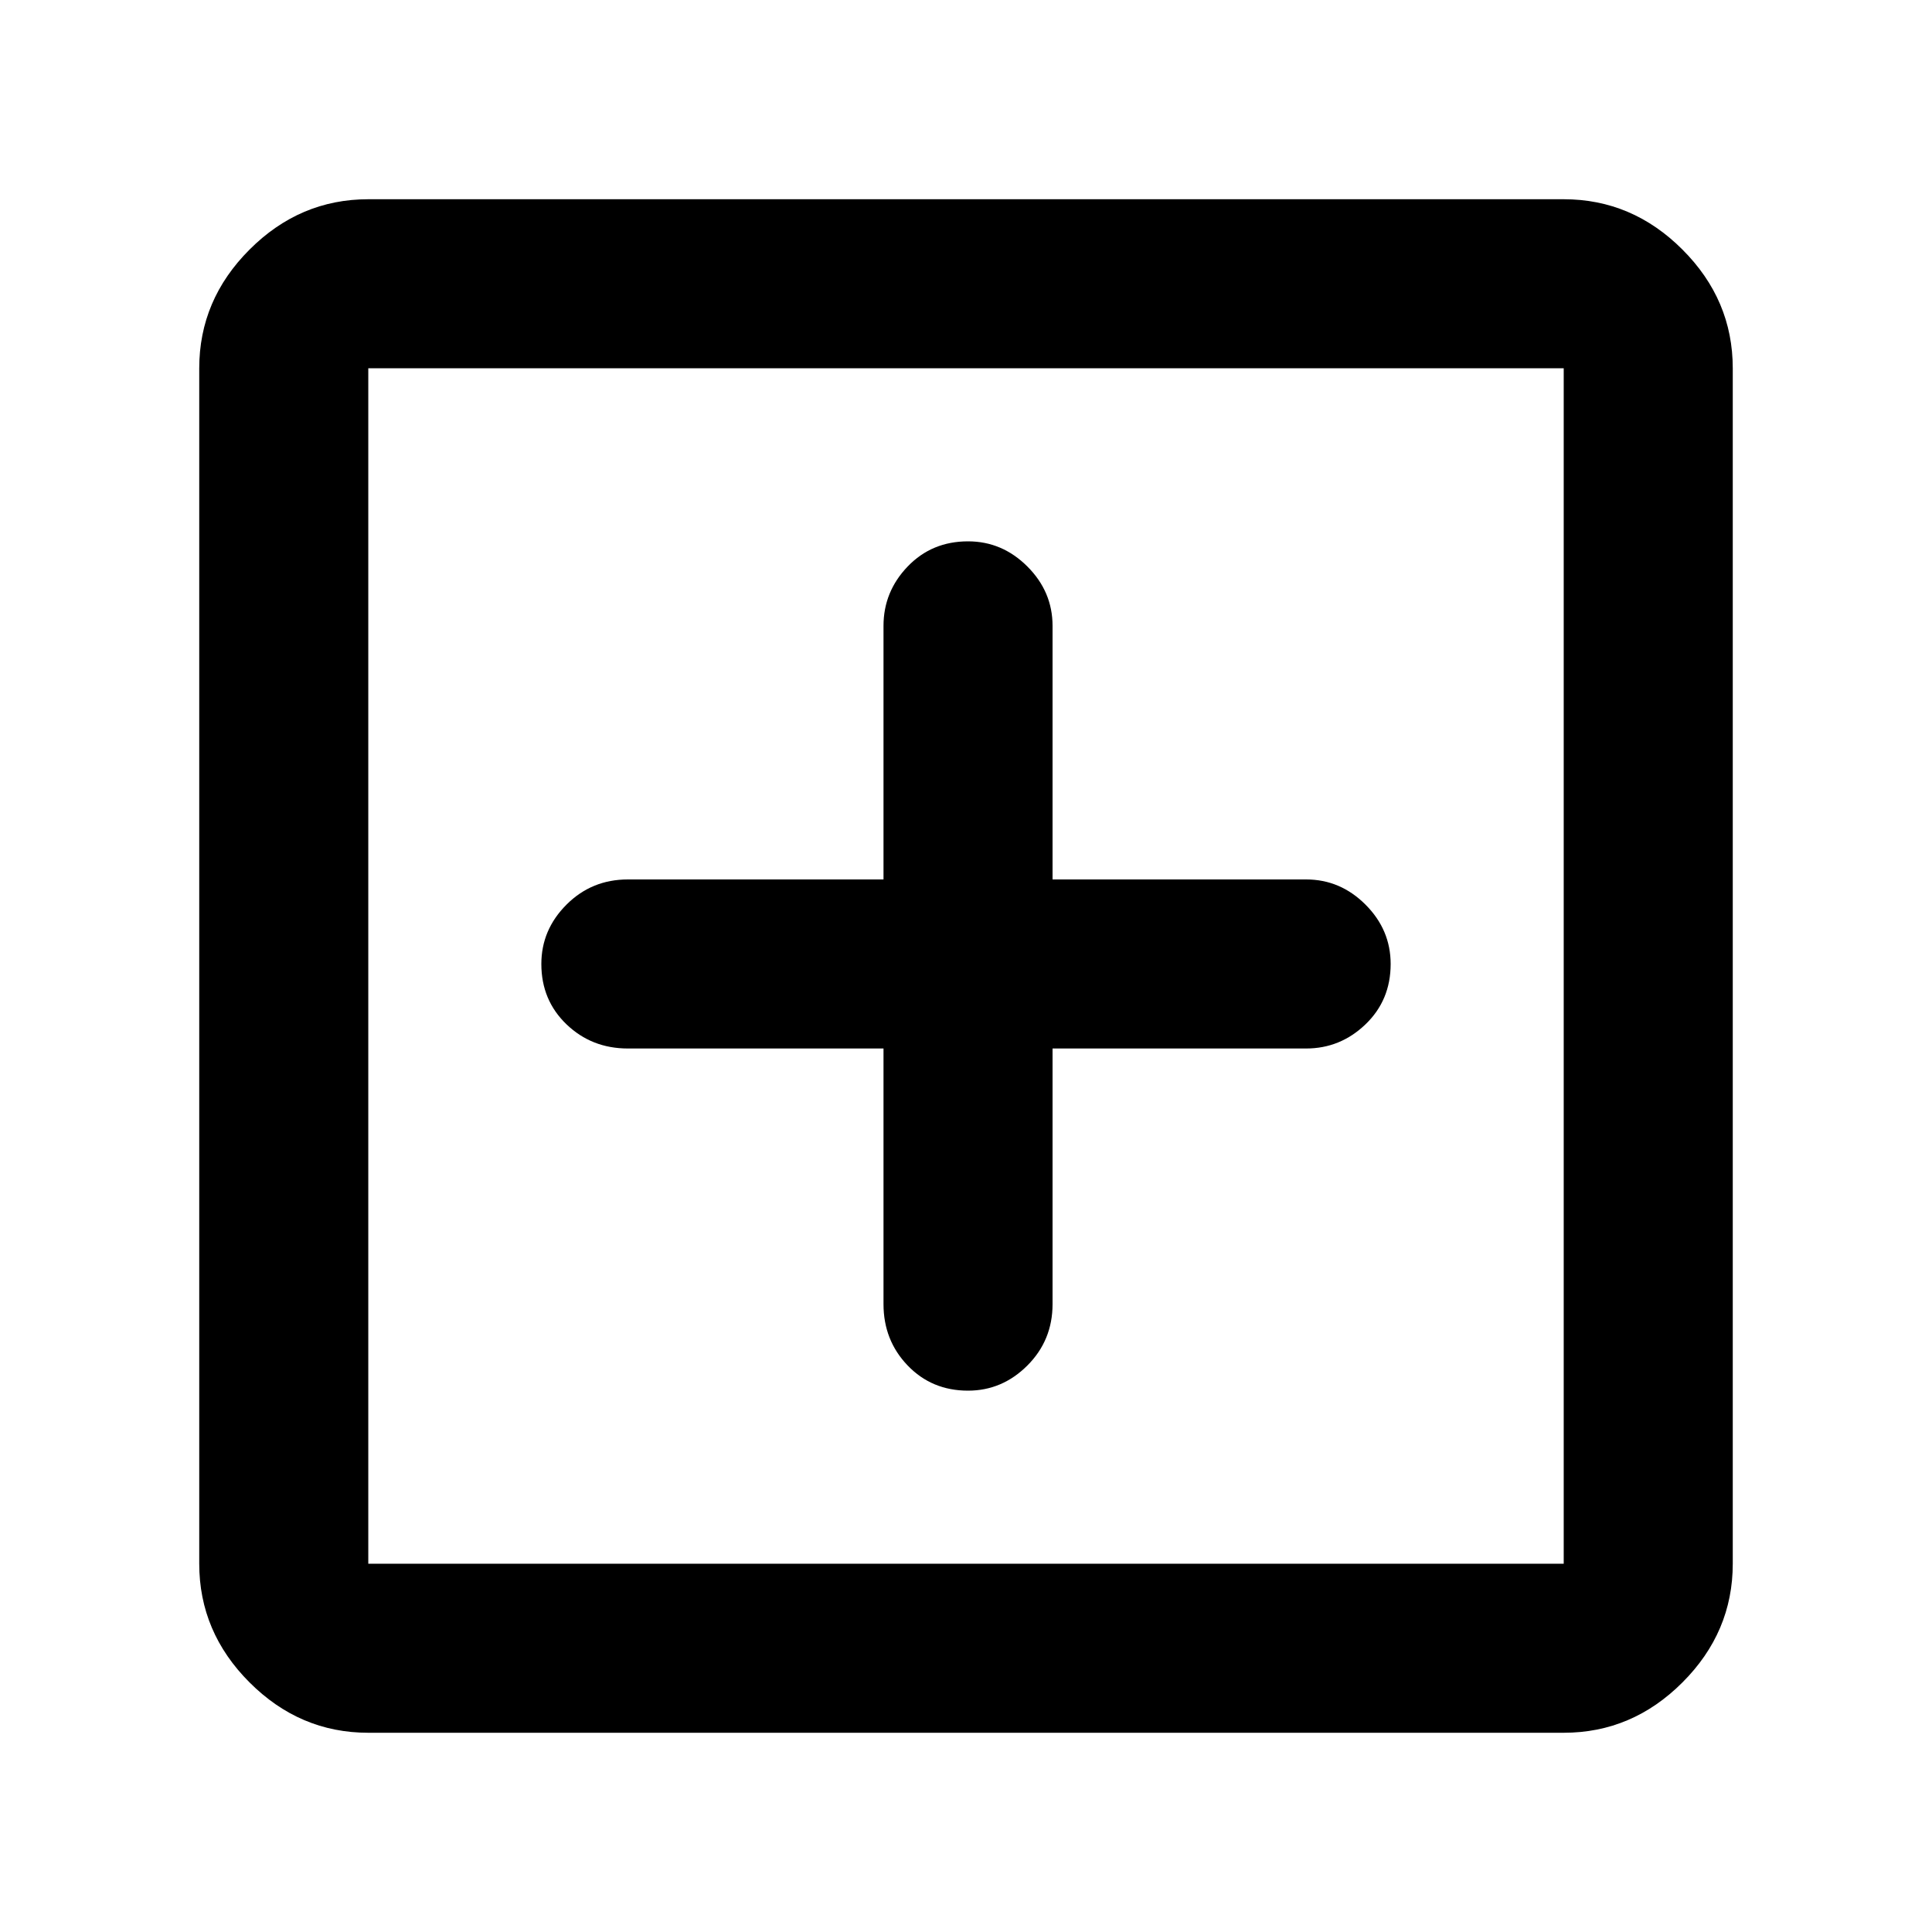 <svg xmlns="http://www.w3.org/2000/svg" height="40" width="40"><path d="M20.042 28.792q.708 0 1.229-.521.521-.521.521-1.271v-5.292h5.25q.708 0 1.229-.5.521-.5.521-1.25 0-.708-.521-1.229-.521-.521-1.229-.521h-5.25v-5.25q0-.708-.521-1.229-.521-.521-1.229-.521-.75 0-1.25.521t-.5 1.229v5.25H13q-.75 0-1.271.521-.521.521-.521 1.229 0 .75.521 1.25t1.271.5h5.292V27q0 .75.5 1.271.5.521 1.25.521ZM7.625 35.875q-1.417 0-2.458-1.042-1.042-1.041-1.042-2.458V7.625q0-1.417 1.042-2.458 1.041-1.042 2.458-1.042h24.75q1.417 0 2.458 1.042 1.042 1.041 1.042 2.458v24.75q0 1.417-1.042 2.458-1.041 1.042-2.458 1.042Zm0-3.5h24.75V7.625H7.625v24.75Zm0 0V7.625v24.75Z"/></svg>